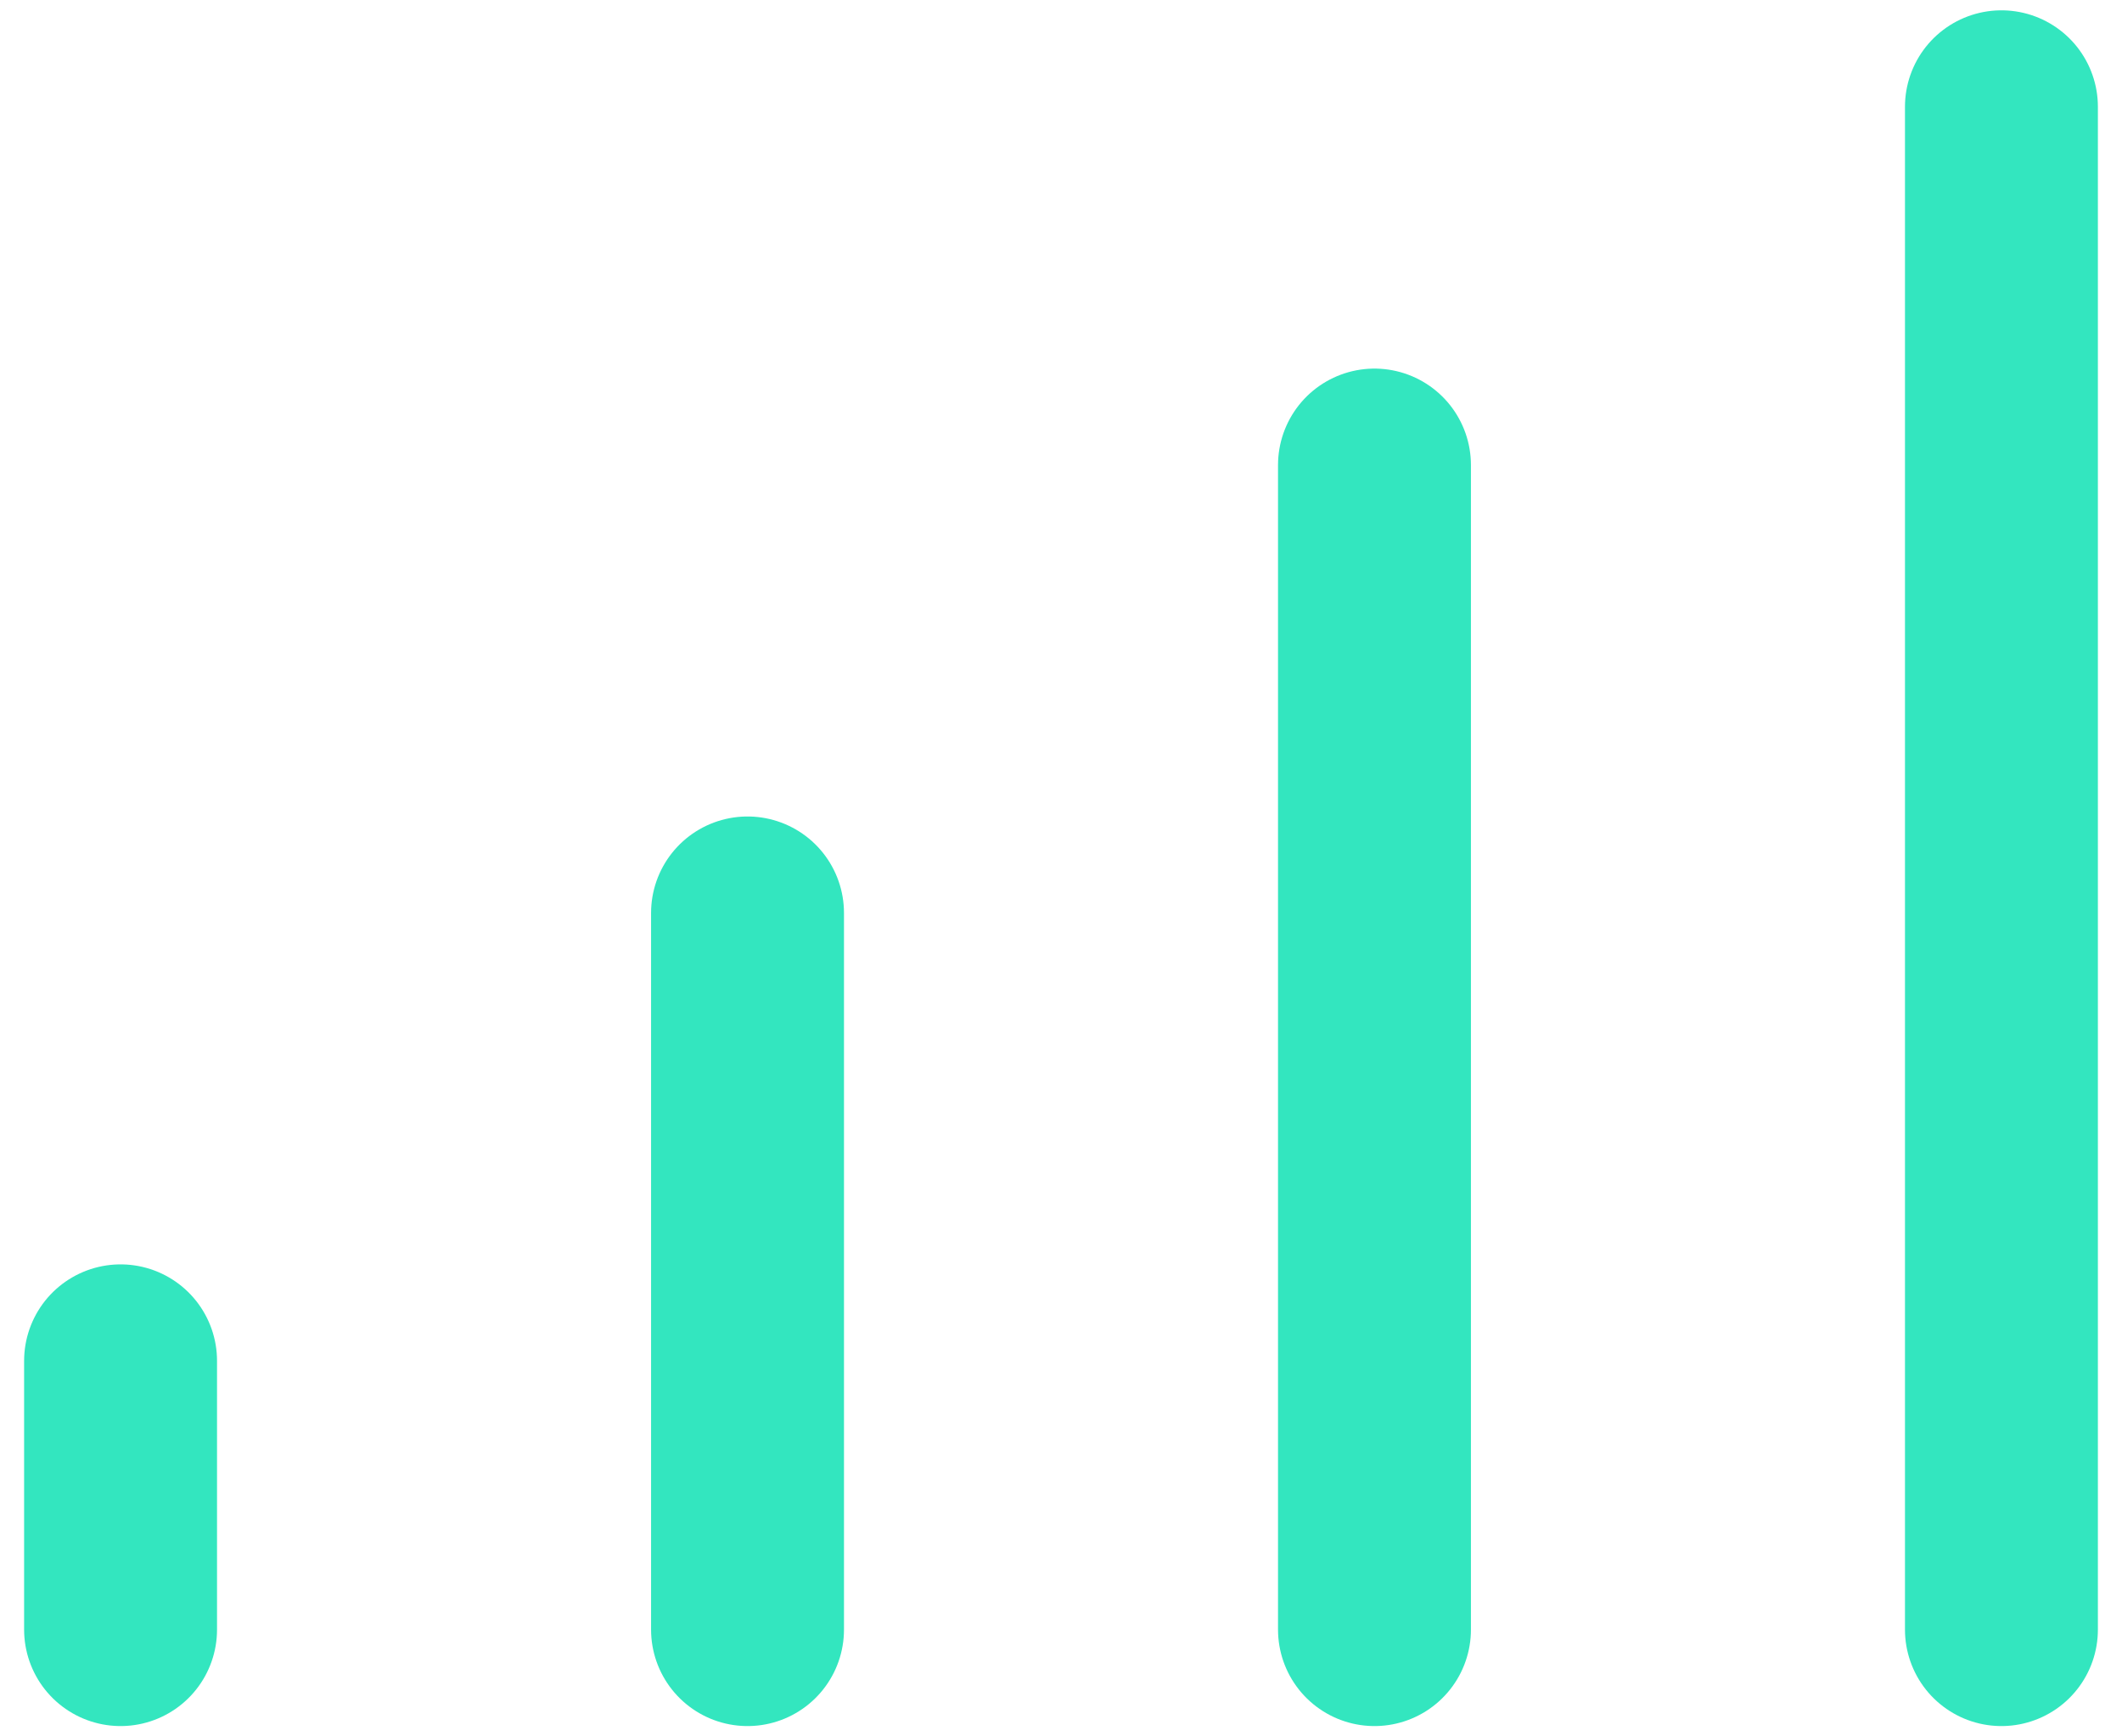 <svg width="22" height="18" viewBox="0 0 22 18" fill="none" xmlns="http://www.w3.org/2000/svg">
<path d="M1.25 14.107L1.25 16.893" stroke="#33E6BF" stroke-width="2" stroke-linecap="round"/>
<path d="M7.75 9.464L7.75 16.893" stroke="#33E6BF" stroke-width="2" stroke-linecap="round"/>
<path d="M14.25 4.821V16.893" stroke="#33E6BF" stroke-width="2" stroke-linecap="round"/>
<path d="M20.75 1.107V16.893" stroke="#33E6BF" stroke-width="2" stroke-linecap="round"/>
</svg>
